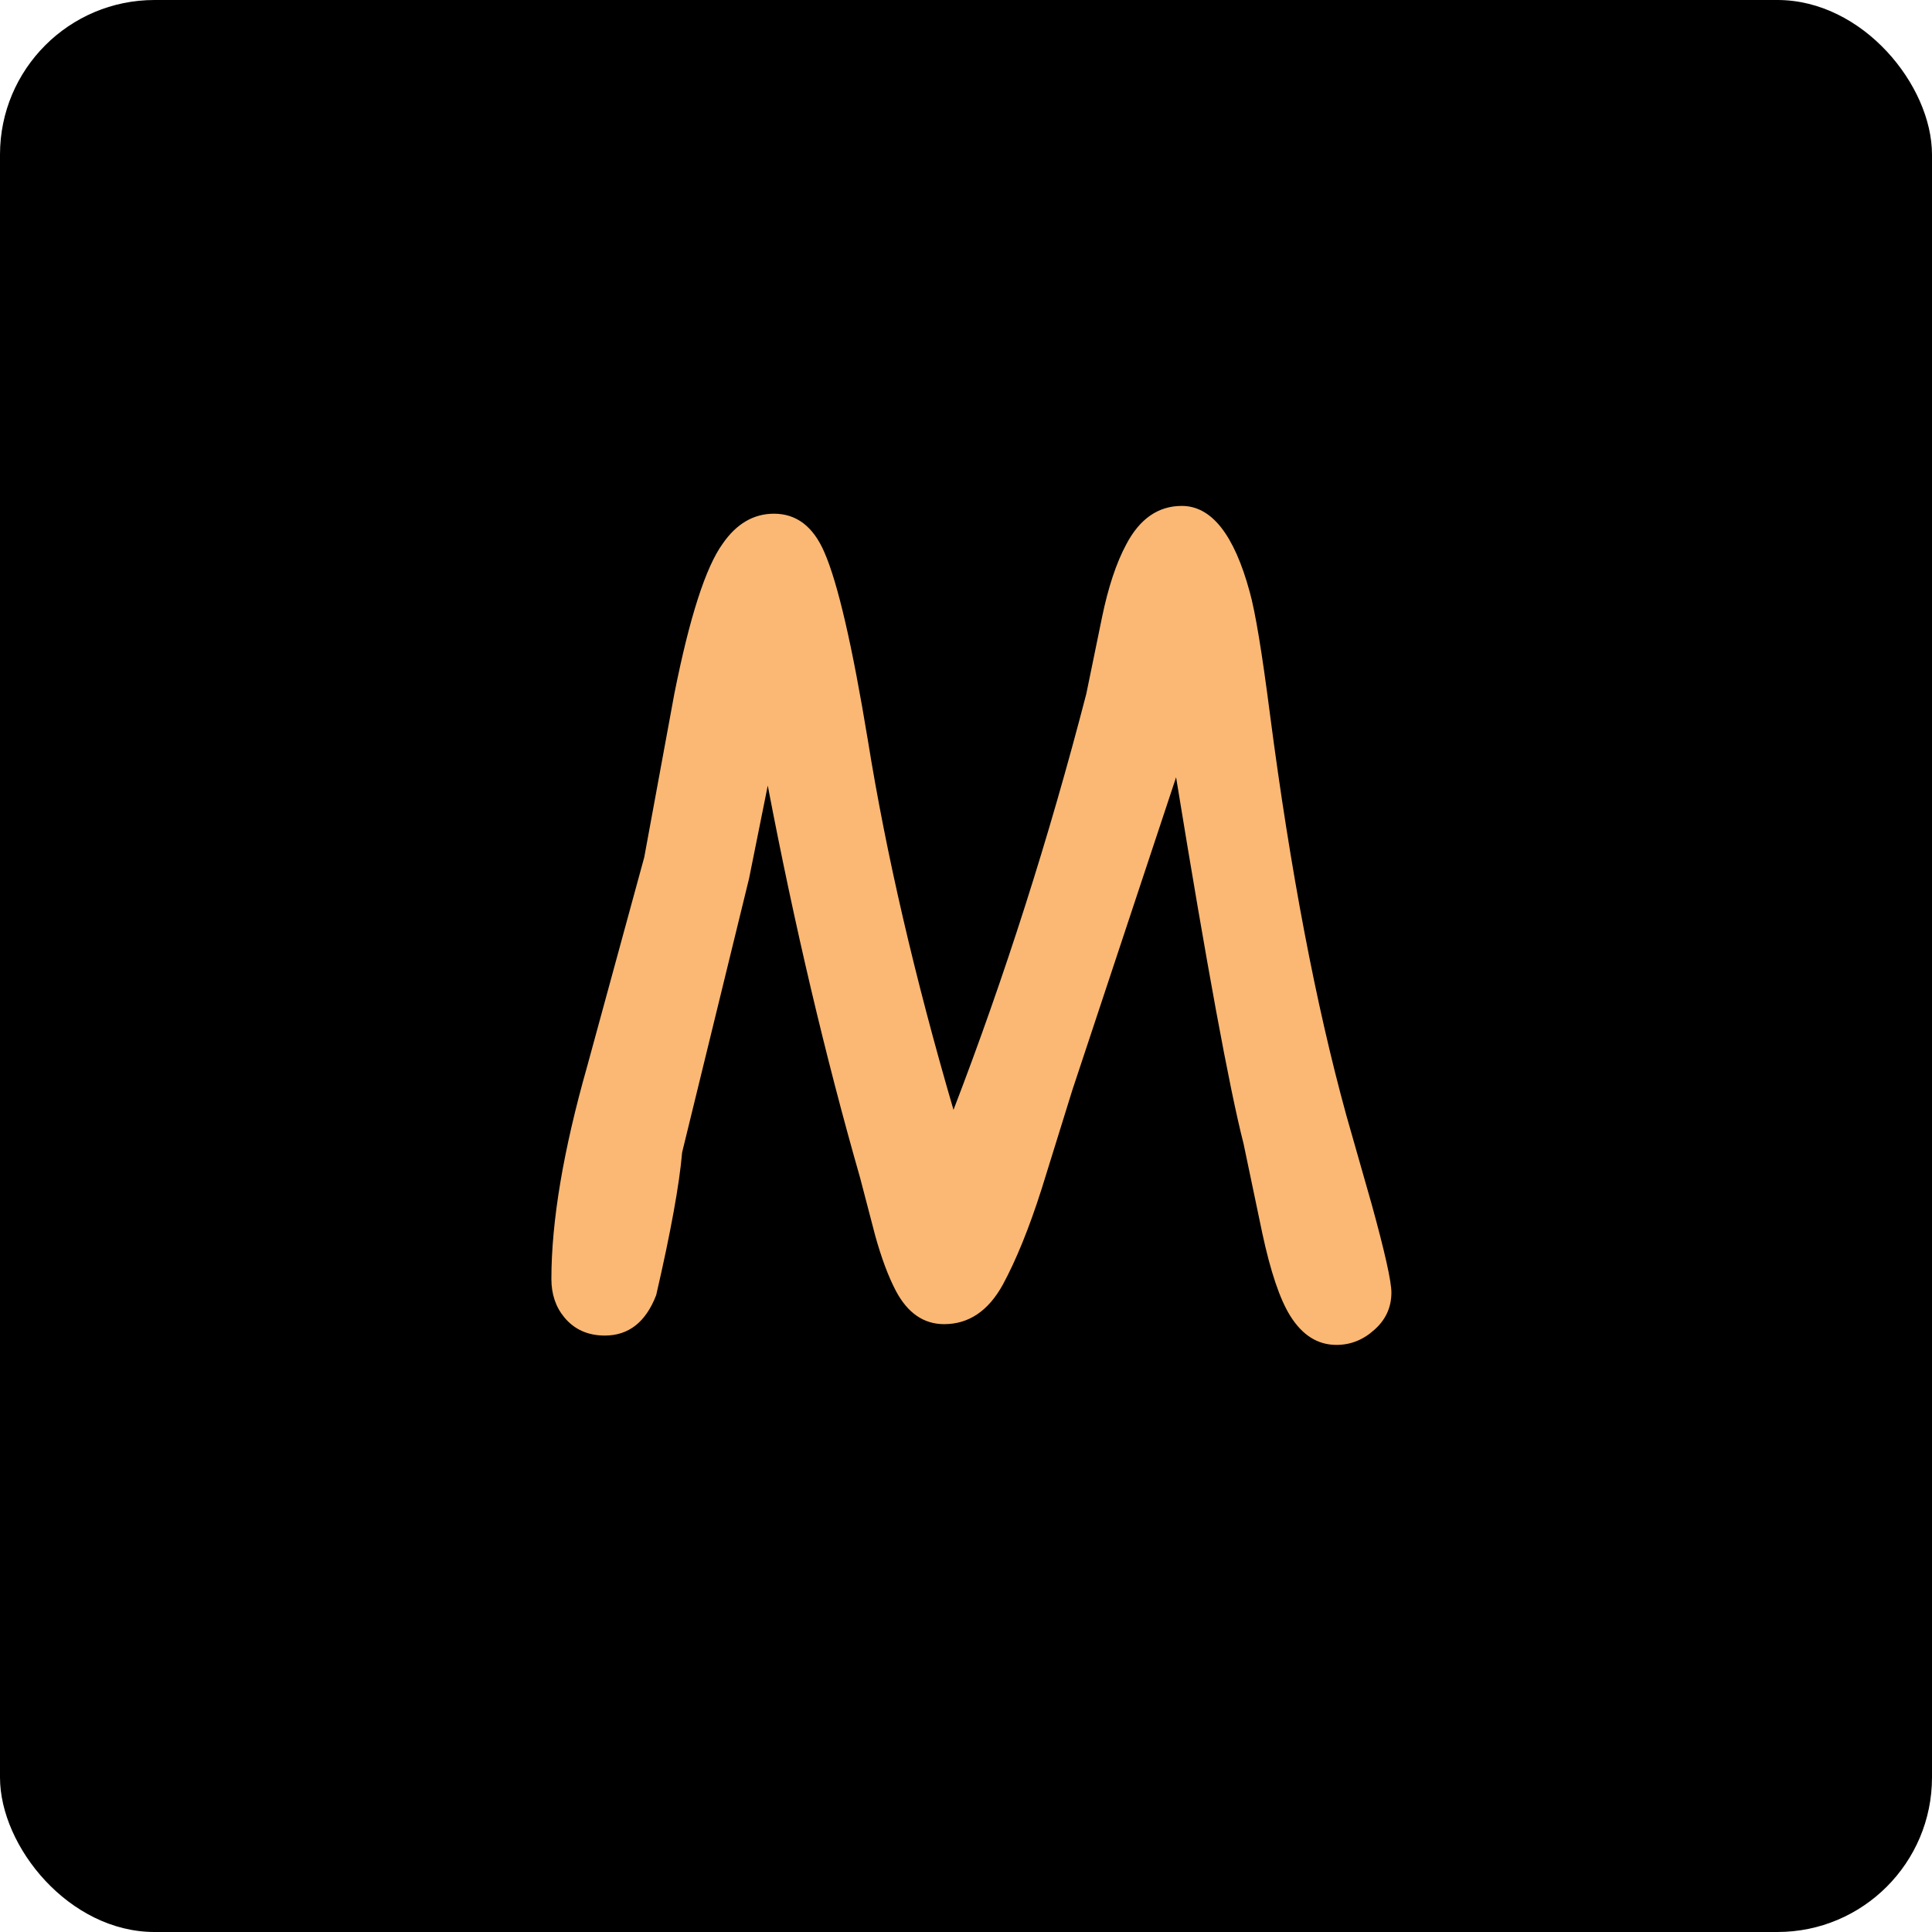 <svg width="100" height="100" viewBox="0 0 100 100" fill="none" xmlns="http://www.w3.org/2000/svg">
<rect width="100" height="100" rx="8" fill="black"/>
<path d="M69.172 69.612C68.205 69.612 67.409 69.111 66.782 68.108C66.245 67.249 65.761 65.816 65.332 63.811L64.365 59.192C63.631 56.327 62.467 50.007 60.874 40.232L55.503 56.426L53.918 61.528C53.274 63.551 52.602 65.207 51.904 66.497C51.152 67.857 50.141 68.538 48.869 68.538C47.813 68.538 46.981 67.965 46.372 66.819C45.978 66.067 45.62 65.109 45.298 63.945L44.519 60.964C42.711 54.644 41.117 47.877 39.739 40.662L38.772 45.469L35.307 59.648C35.164 61.313 34.717 63.775 33.965 67.034C33.428 68.43 32.541 69.128 31.306 69.128C30.429 69.128 29.73 68.815 29.211 68.189C28.764 67.651 28.54 66.989 28.54 66.201C28.54 63.211 29.157 59.541 30.393 55.19L33.347 44.368L34.904 35.908C35.692 31.951 36.525 29.364 37.402 28.147C38.118 27.109 39.005 26.589 40.061 26.589C41.224 26.589 42.093 27.252 42.666 28.577C43.364 30.17 44.116 33.42 44.922 38.325C45.87 44.215 47.348 50.589 49.353 57.446C52.002 50.553 54.294 43.374 56.228 35.908L57.033 31.987C57.356 30.412 57.776 29.141 58.296 28.174C58.994 26.849 59.952 26.186 61.169 26.186C62.709 26.186 63.882 27.672 64.687 30.645C64.974 31.665 65.323 33.778 65.735 36.982C66.791 45.075 68.107 51.986 69.682 57.715L70.998 62.334C71.679 64.805 72.019 66.326 72.019 66.899C72.019 67.669 71.723 68.314 71.133 68.833C70.56 69.352 69.906 69.612 69.172 69.612Z" fill="#FAB874"/>
</svg>
